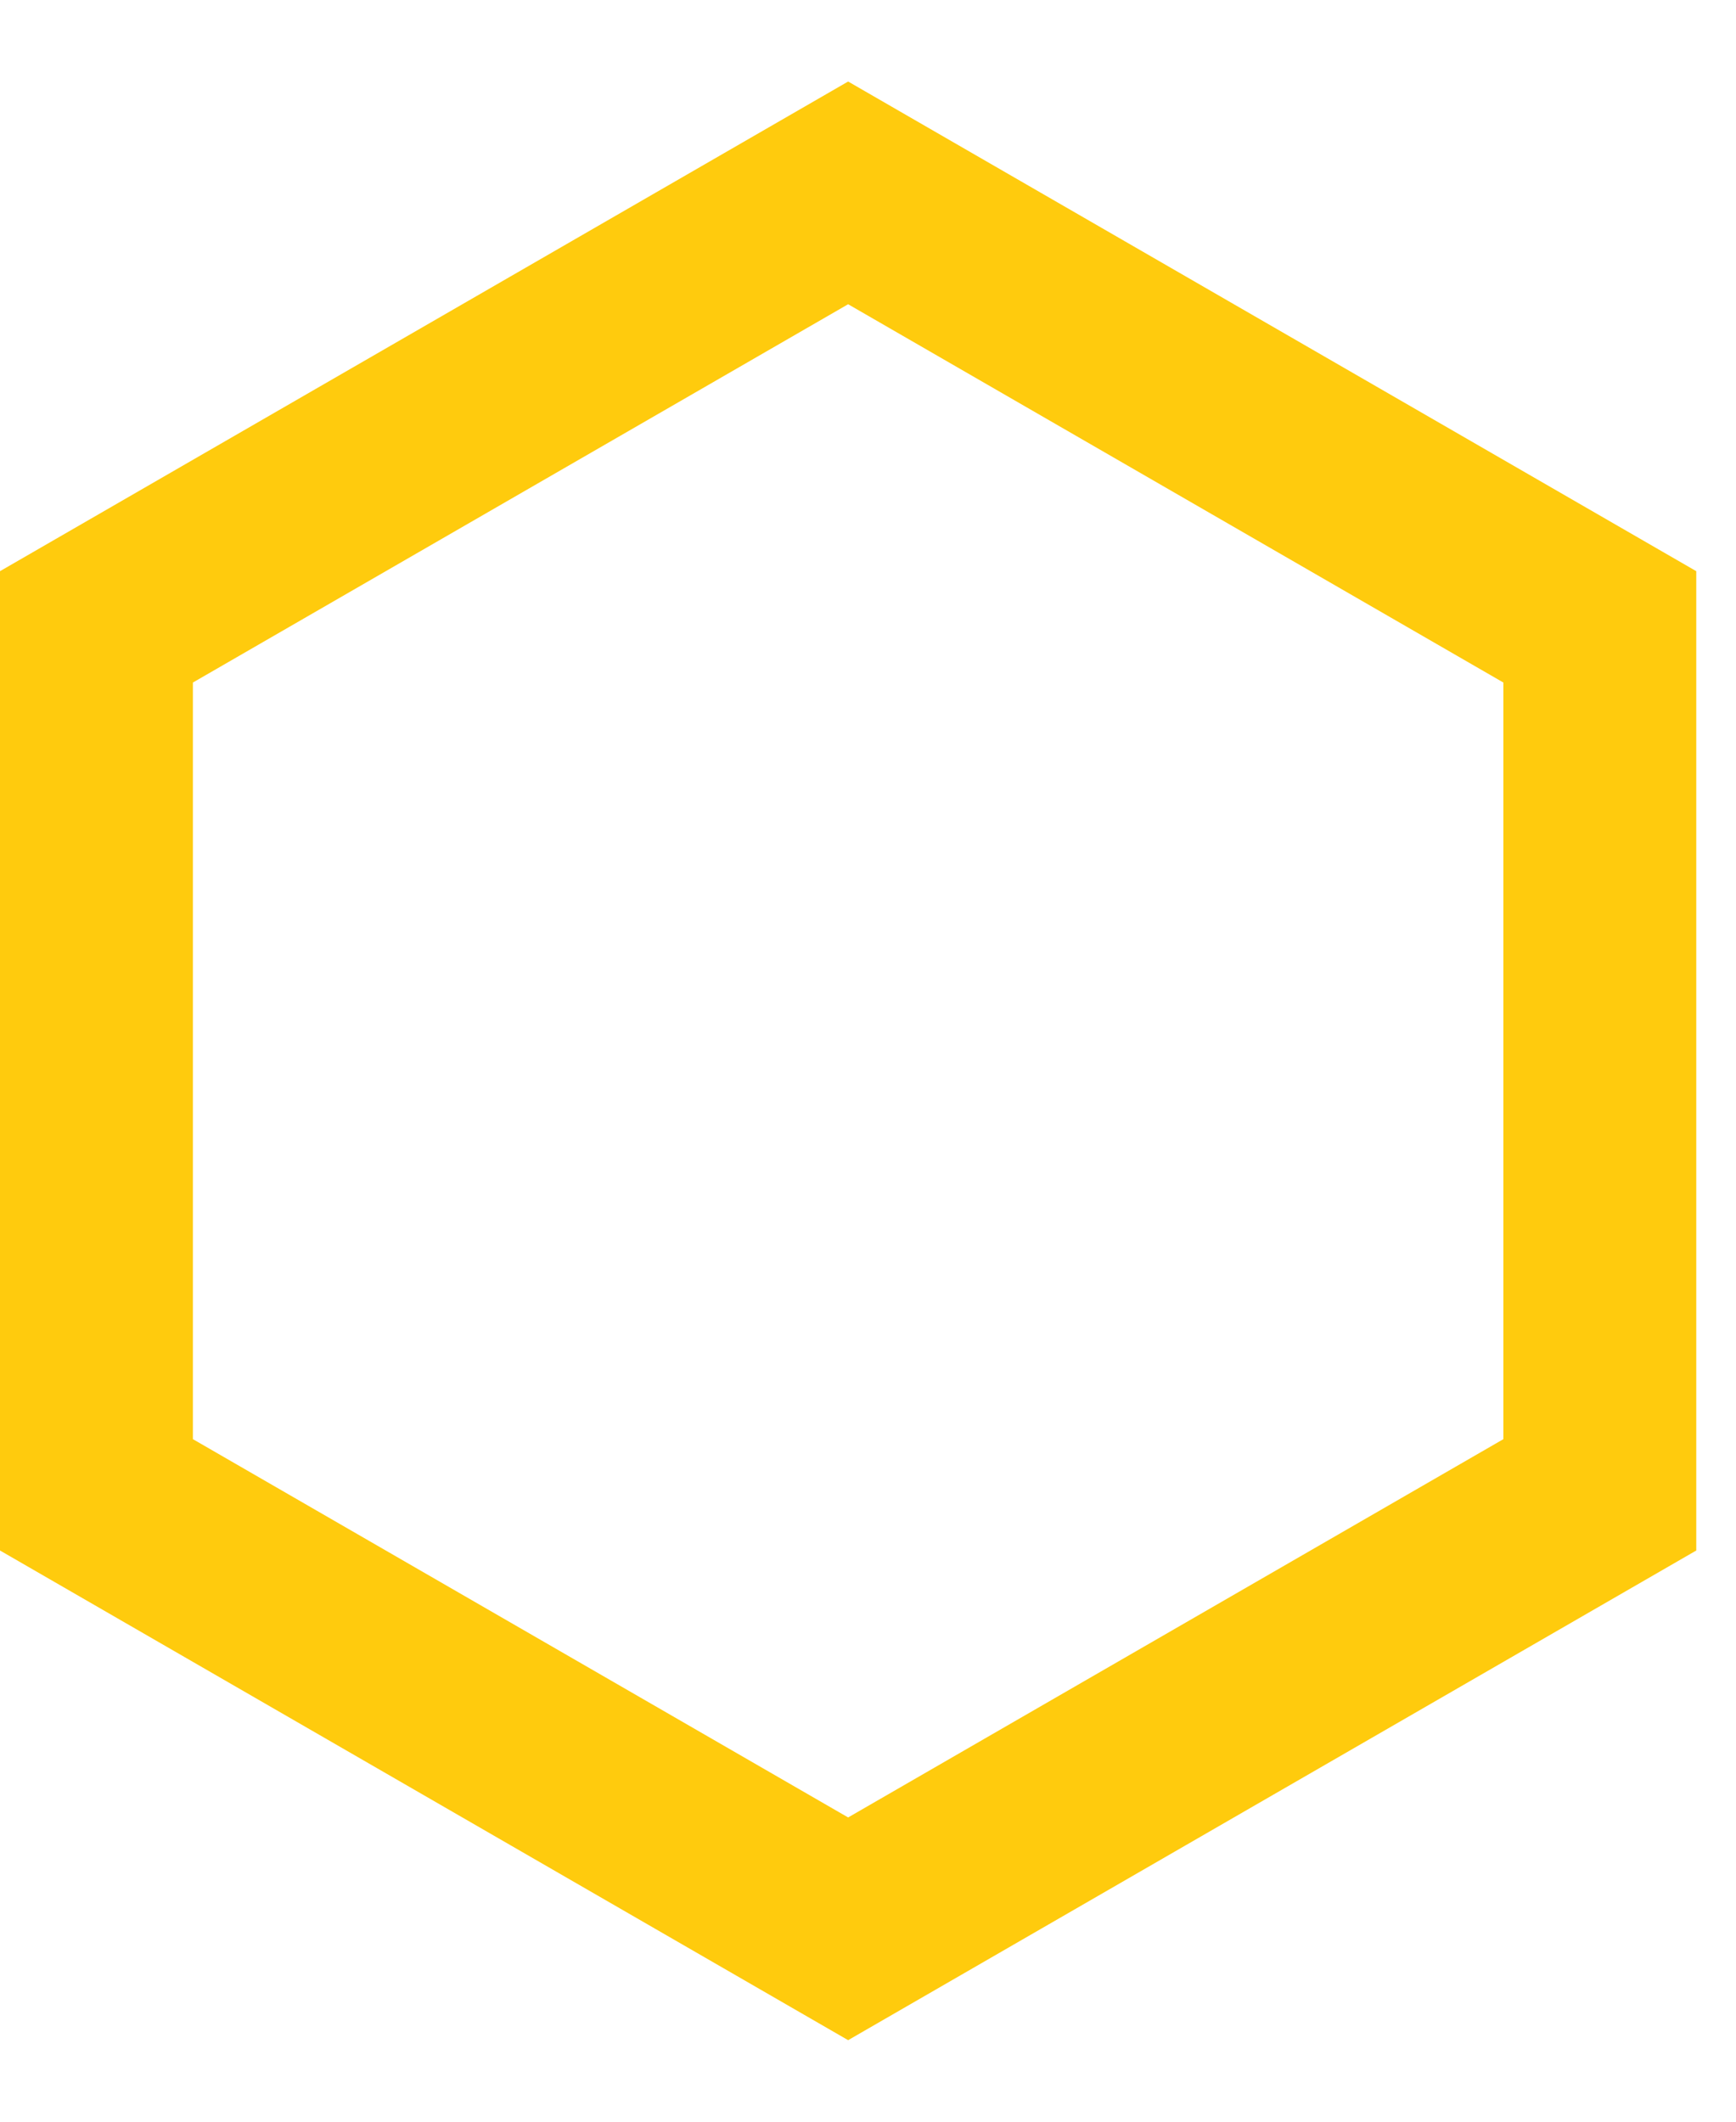 <?xml version="1.0" encoding="UTF-8"?>
<svg width="18px" height="22px" viewBox="0 0 18 22" version="1.1" xmlns="http://www.w3.org/2000/svg" xmlns:xlink="http://www.w3.org/1999/xlink">
    <!-- Generator: Sketch 42 (36781) - http://www.bohemiancoding.com/sketch -->
    <title>Polygon</title>
    <desc>Created with Sketch.</desc>
    <defs></defs>
    <g id="Page-1" stroke="none" stroke-width="1" fill="none" fill-rule="evenodd">
        <g id="Desktop-HD" transform="translate(-686, -471)" stroke-width="2" stroke="#FFCB0D">
            <polygon id="Polygon" points="694.794 473 702.588 477.5 702.588 486.5 694.794 491 687 486.5 687 477.5"></polygon>
        </g>
    </g>
</svg>